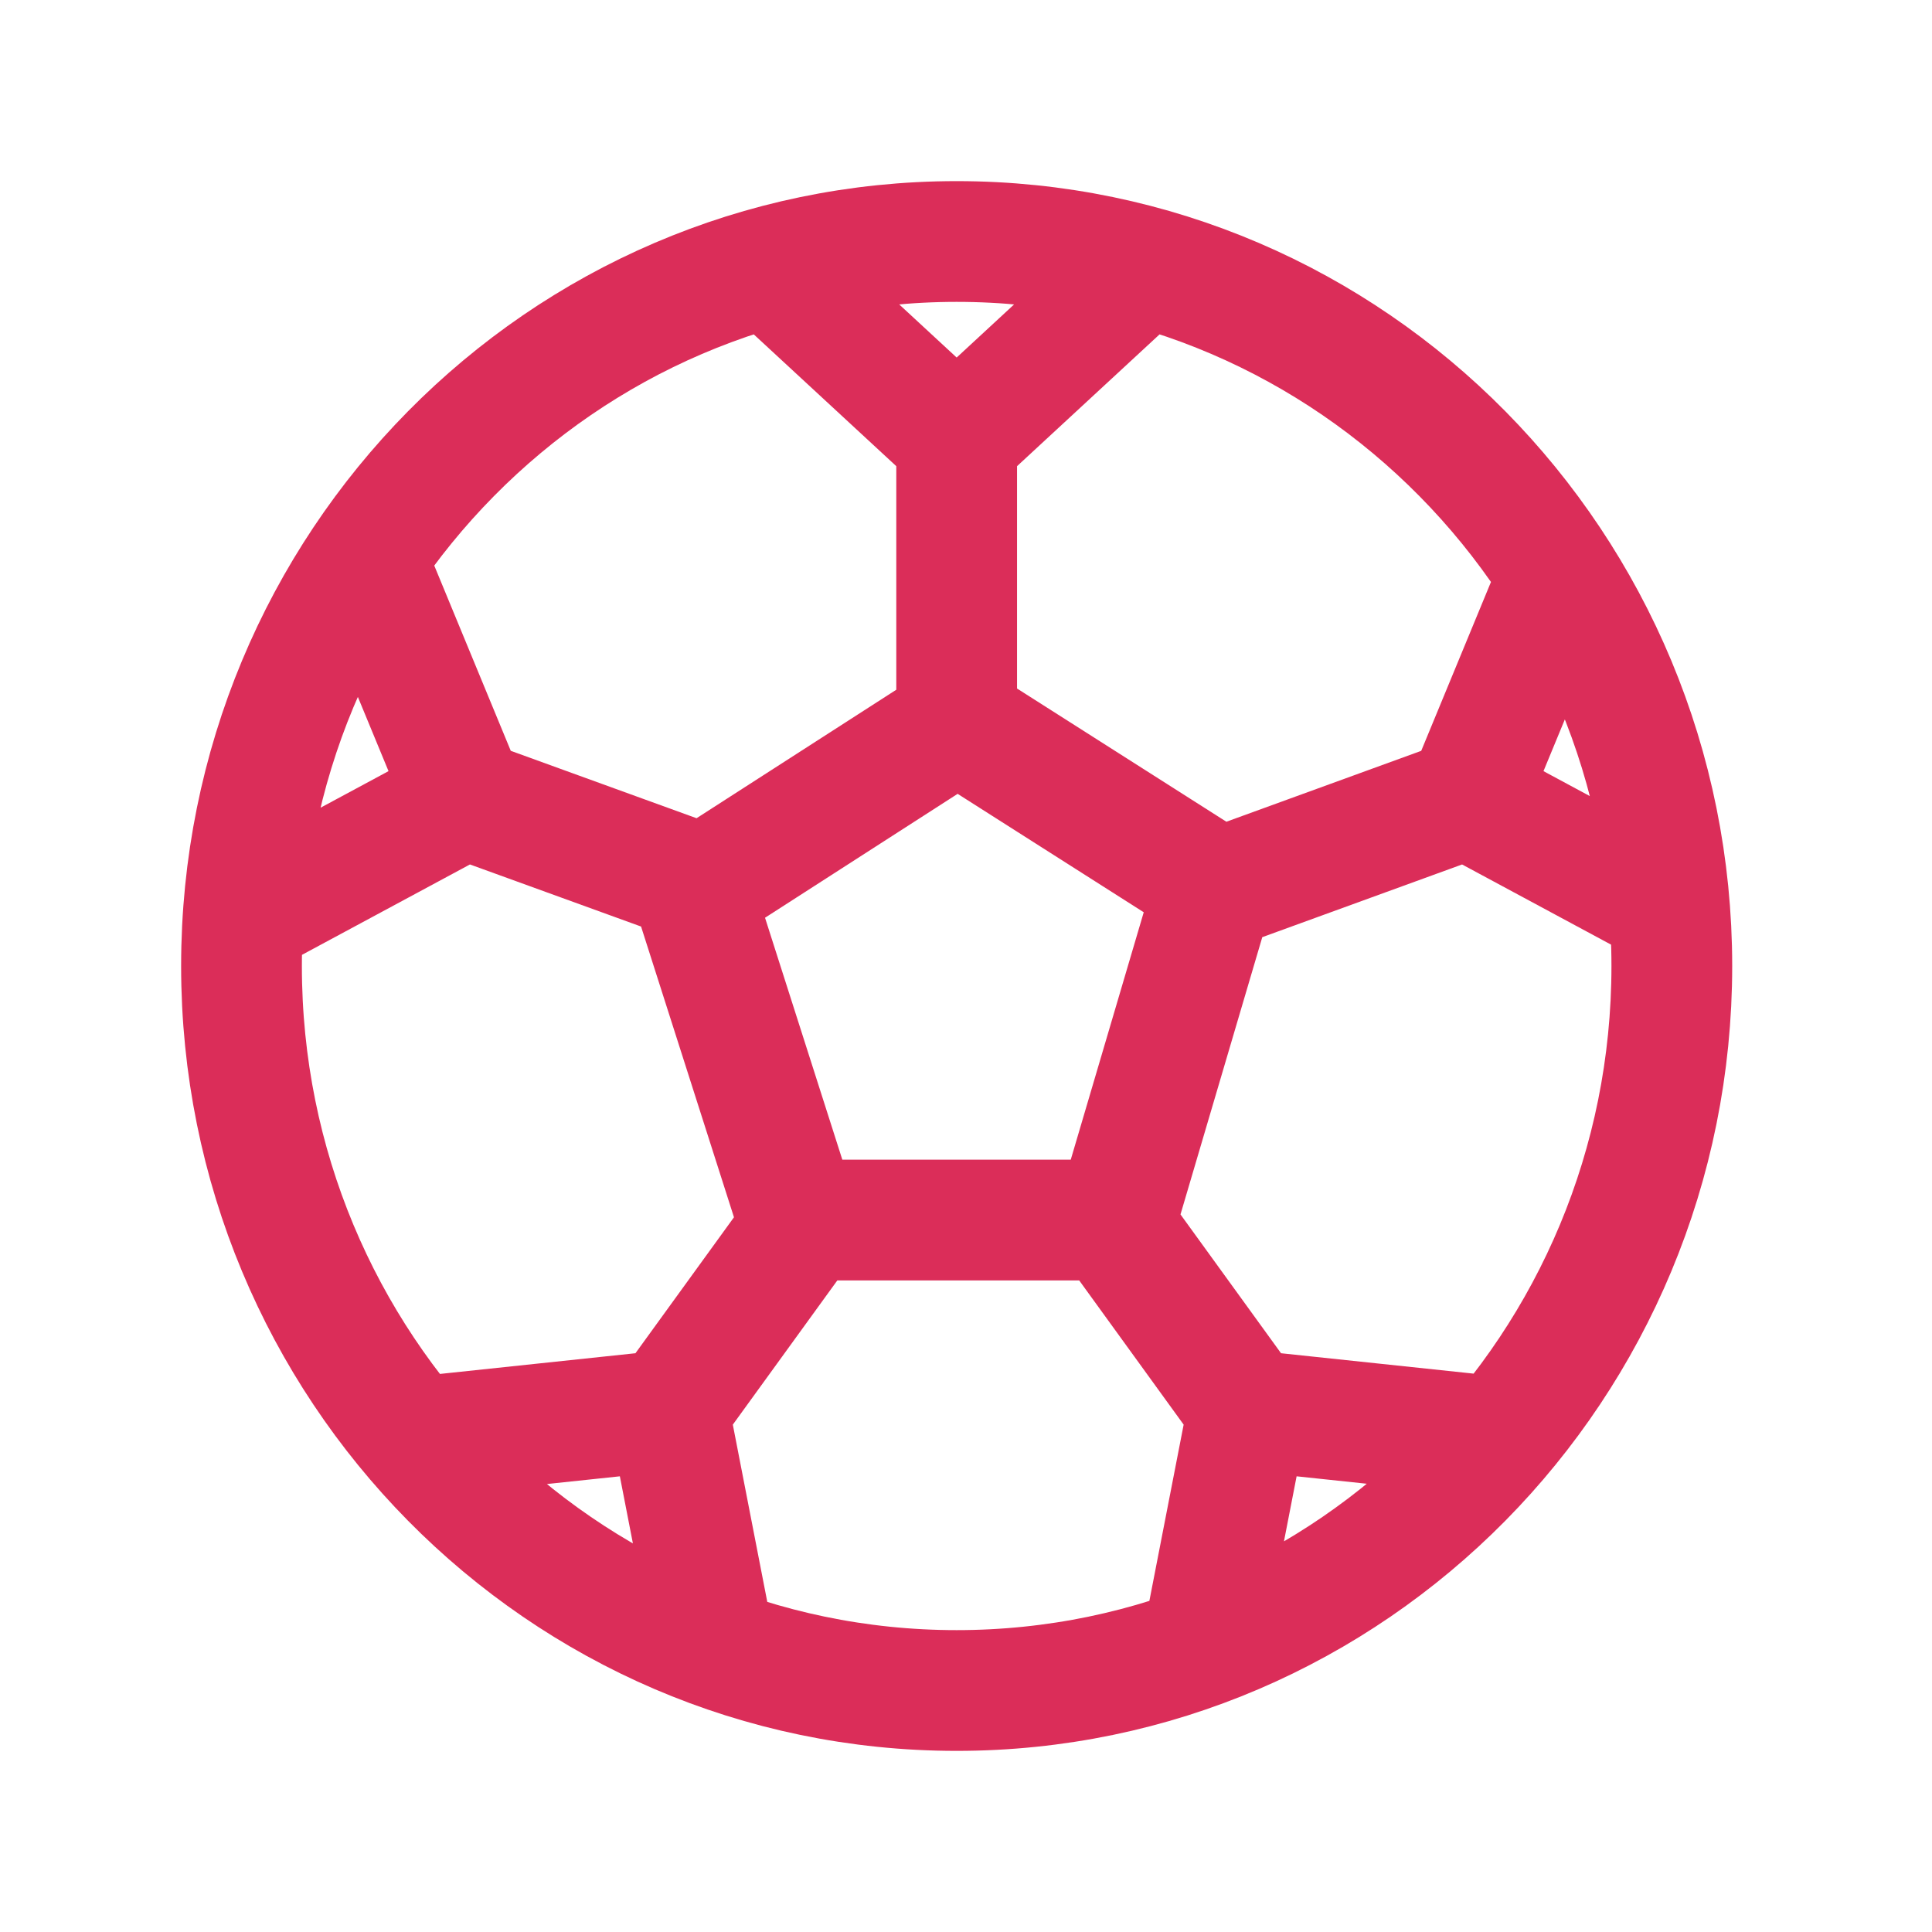<svg width="24" height="24" viewBox="0 0 24 24" fill="none" xmlns="http://www.w3.org/2000/svg">
<path d="M11.884 9.195V5.463M11.884 5.463L14.209 3.313M11.884 5.463L9.559 3.313M14.759 11.179L18.222 9.919M18.222 9.919L21 11.414M18.222 9.919L19.437 6.977M13.322 14.511L15.502 17.521M15.502 17.521L14.894 20.648M15.502 17.521L18.637 17.853M10.486 14.511L8.305 17.521M8.305 17.521L8.913 20.648M8.305 17.521L5.17 17.853M9.251 11.179L5.778 9.919M5.778 9.919L3 11.414M5.778 9.919L4.563 6.977M20.768 12C20.768 16.971 16.791 21 11.884 21C6.978 21 3 16.971 3 12C3 7.029 6.978 3 11.884 3C16.791 3 20.768 7.029 20.768 12ZM11.894 8.971L8.614 11.081L9.916 15.156H13.862L15.087 11.003L11.894 8.971Z" stroke="#DB2D59" stroke-width="1.5" stroke-miterlimit="10"/>
</svg>
